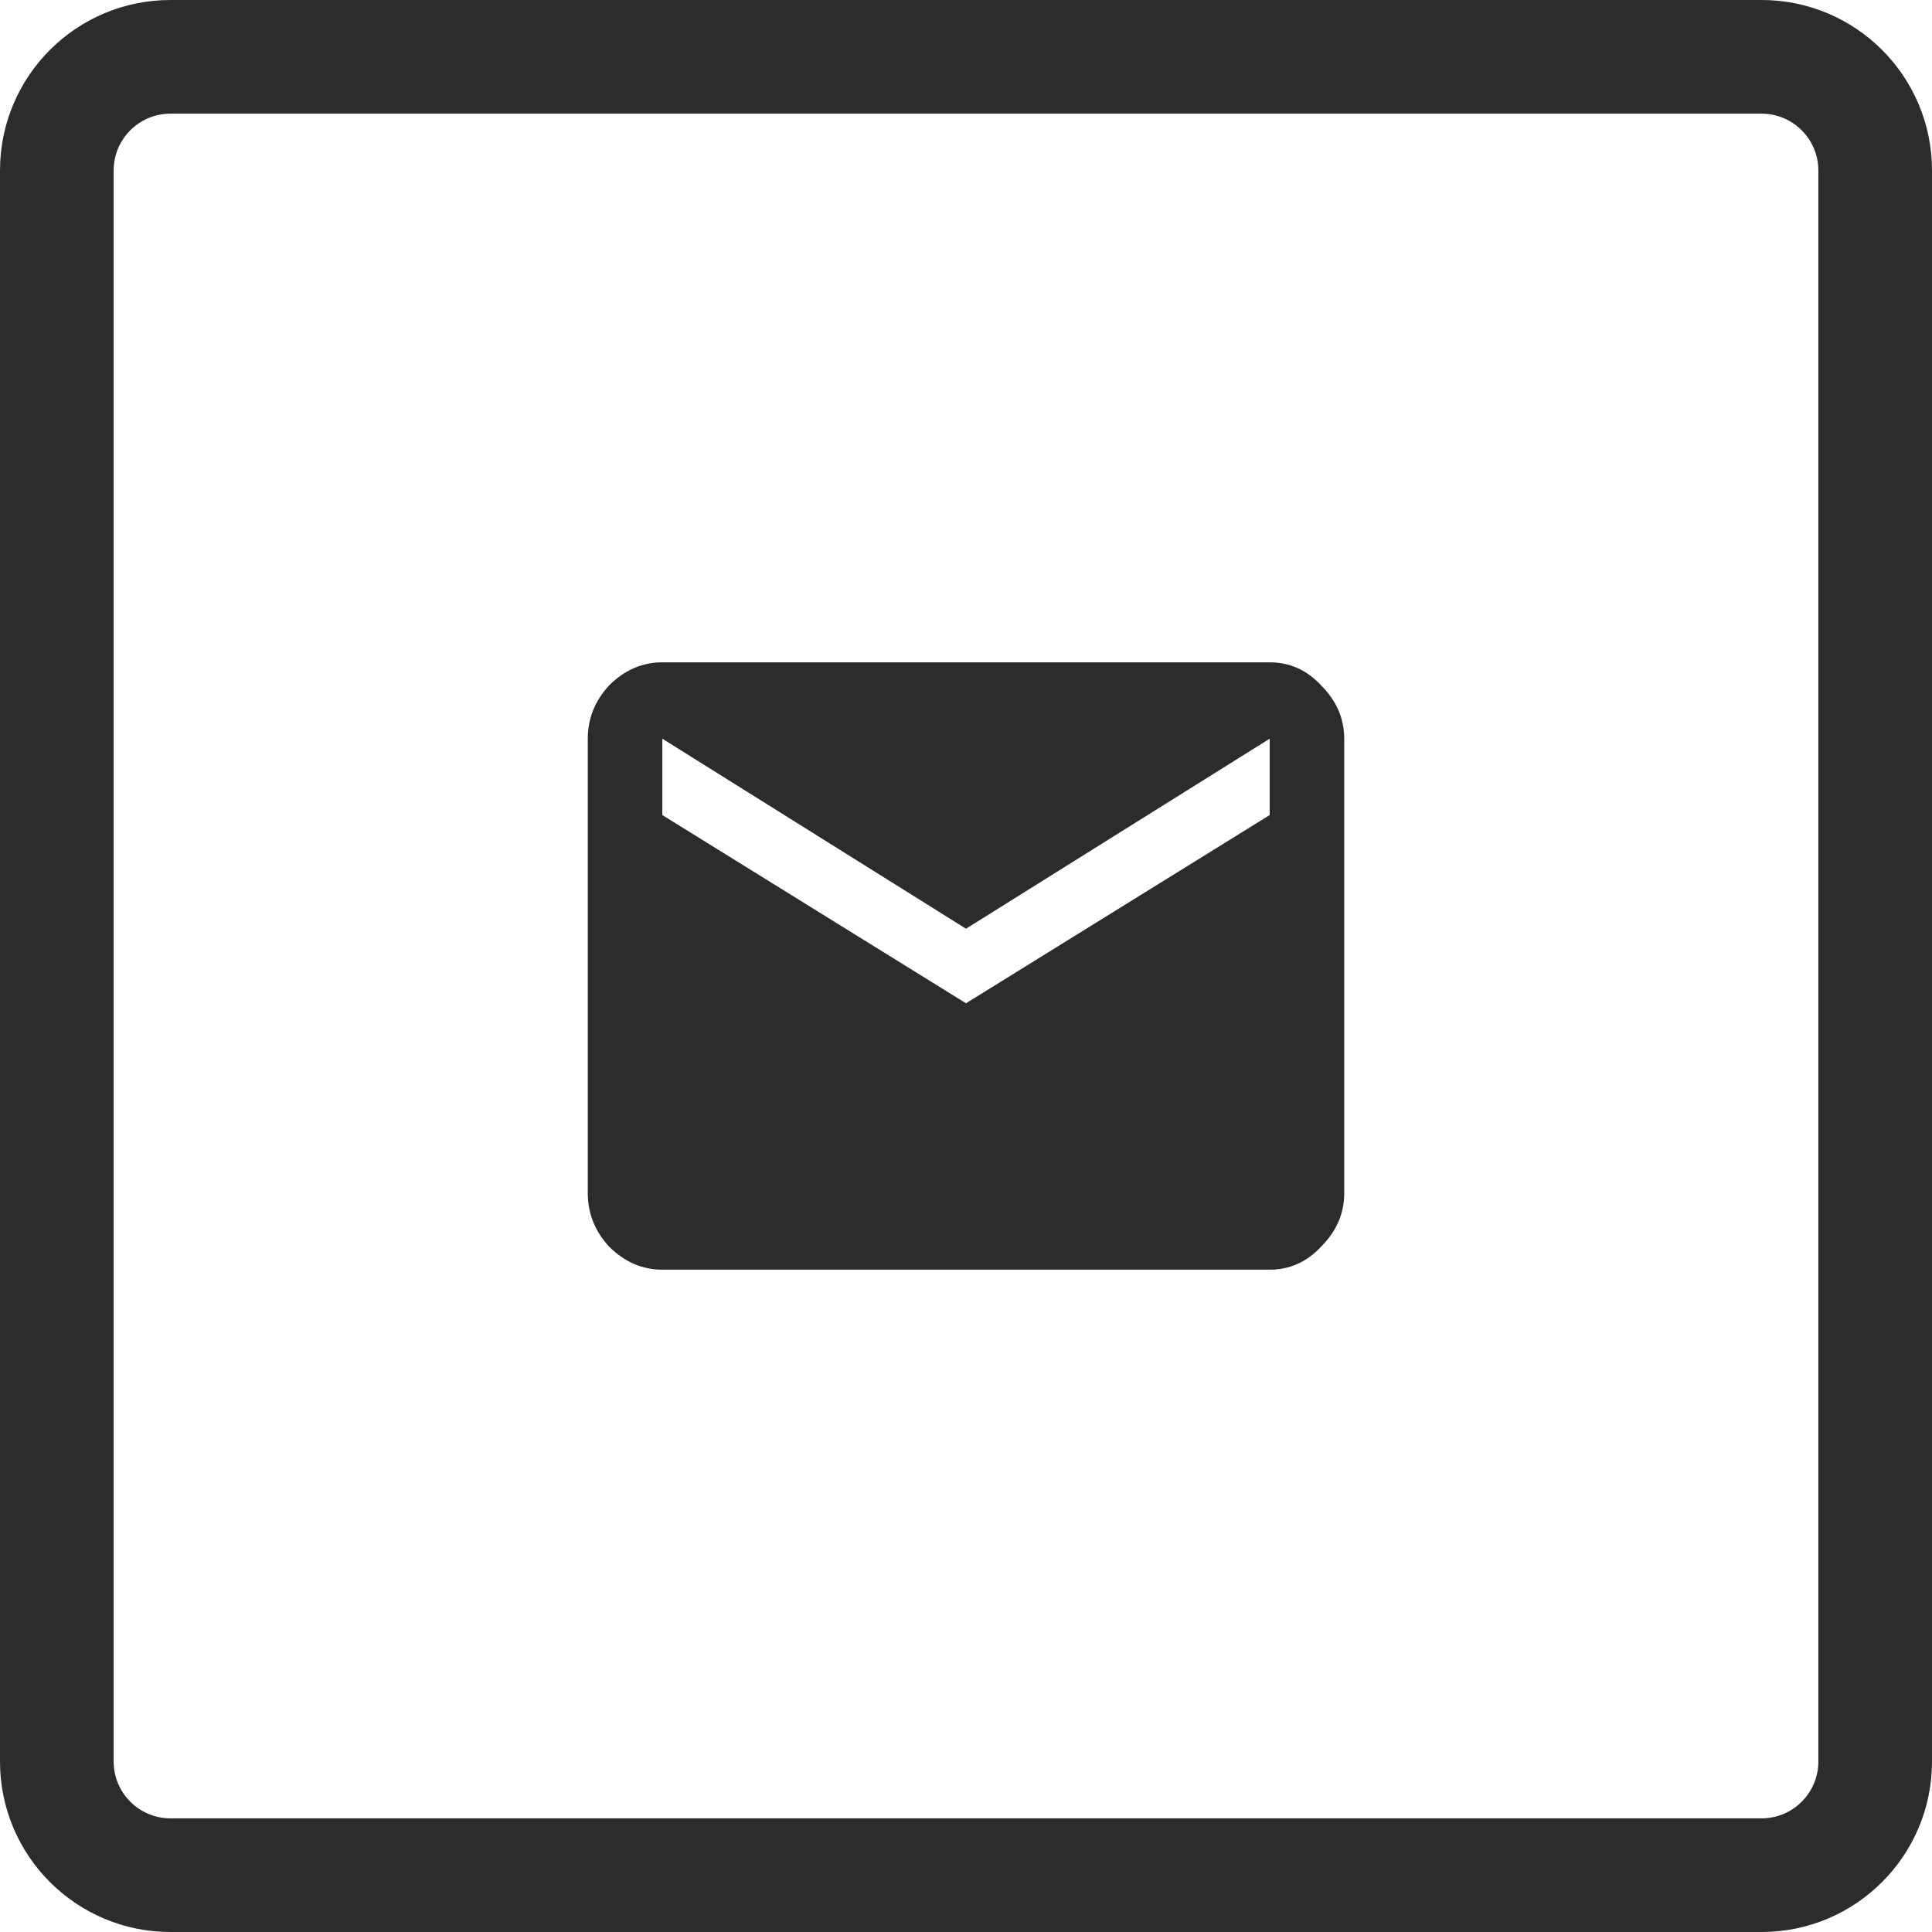 <svg width="34" height="34" viewBox="0 0 34 34" fill="none" xmlns="http://www.w3.org/2000/svg">
<path d="M22.344 14.344V13L17 16.344L11.656 13V14.344L17 17.656L22.344 14.344ZM22.344 11.656C22.698 11.656 23 11.792 23.25 12.062C23.521 12.333 23.656 12.646 23.656 13V21C23.656 21.354 23.521 21.667 23.25 21.938C23 22.208 22.698 22.344 22.344 22.344H11.656C11.302 22.344 10.99 22.208 10.719 21.938C10.469 21.667 10.344 21.354 10.344 21V13C10.344 12.646 10.469 12.333 10.719 12.062C10.99 11.792 11.302 11.656 11.656 11.656H22.344Z" fill="#2C2C2C"/>
<path d="M3 2H31V0H3V2ZM32 3V31H34V3H32ZM31 32H3V34H31V32ZM2 31V3H0V31H2ZM3 32C2.448 32 2 31.552 2 31H0C0 32.657 1.343 34 3 34V32ZM32 31C32 31.552 31.552 32 31 32V34C32.657 34 34 32.657 34 31H32ZM31 2C31.552 2 32 2.448 32 3H34C34 1.343 32.657 0 31 0V2ZM3 0C1.343 0 0 1.343 0 3H2C2 2.448 2.448 2 3 2V0Z" fill="#2C2C2C"/>
</svg>
